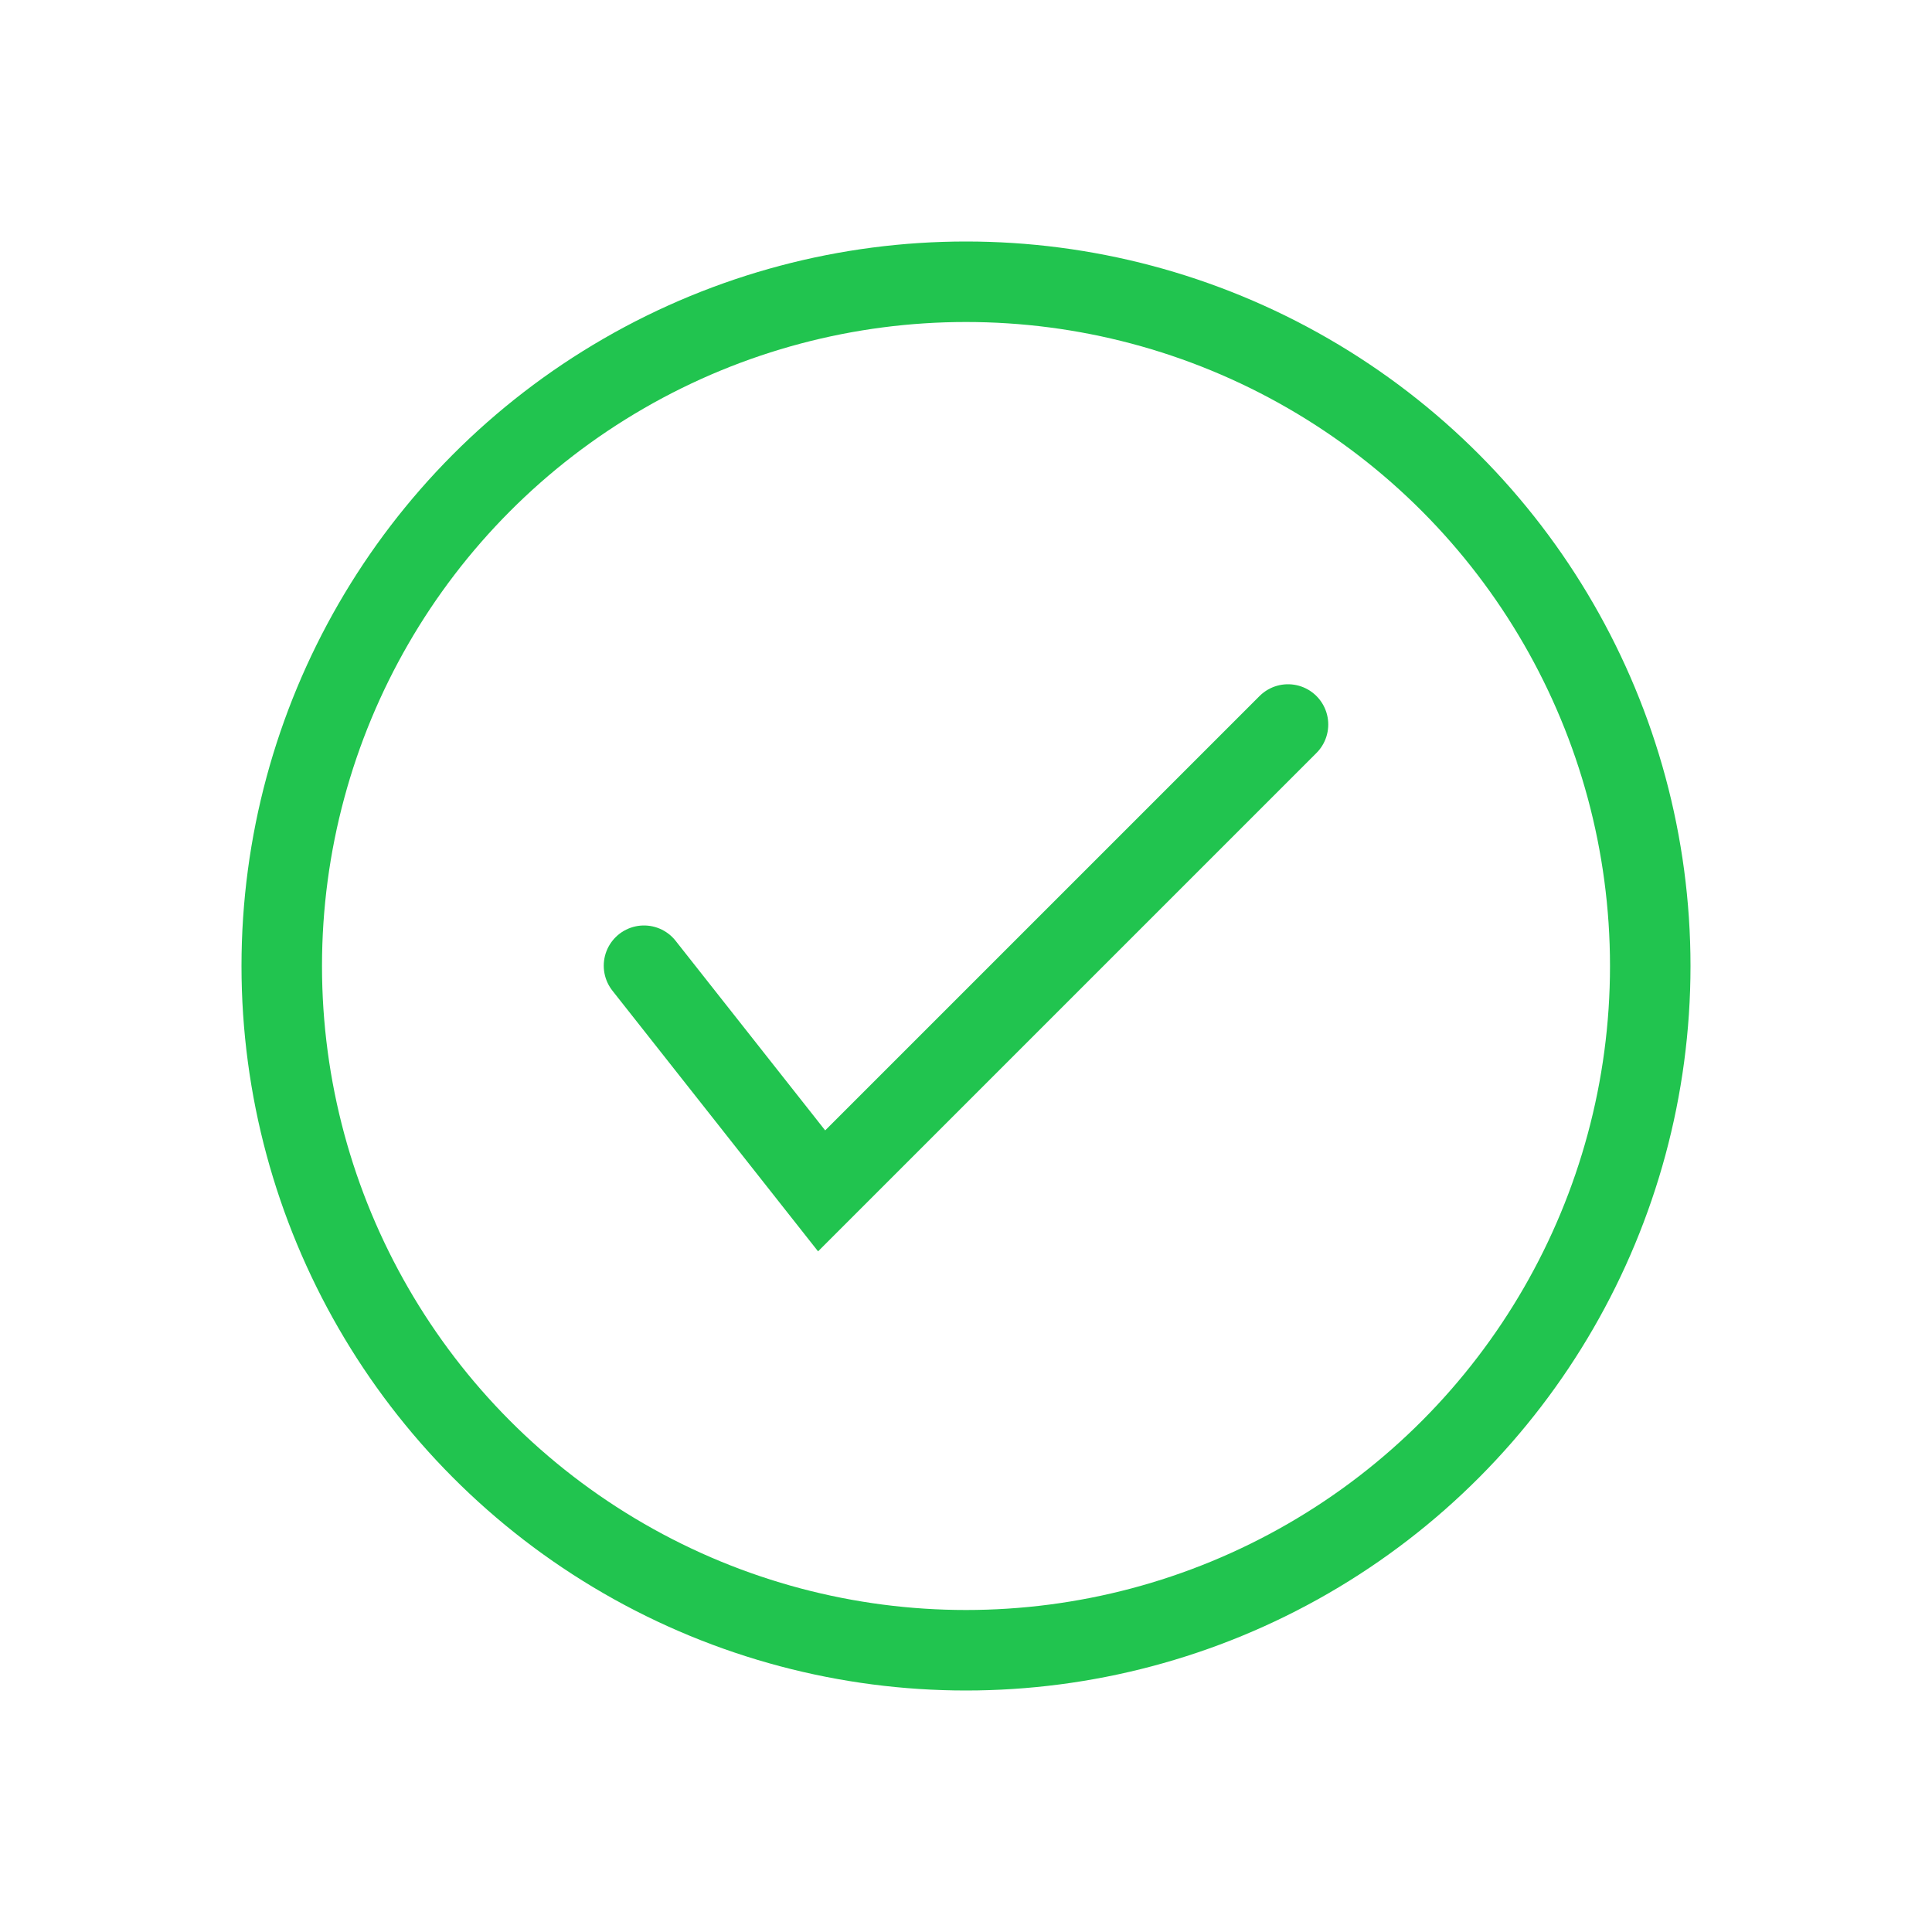 <?xml version="1.0" encoding="UTF-8"?>
<svg width="48px" height="48px" viewBox="0 0 48 48" version="1.1" xmlns="http://www.w3.org/2000/svg" xmlns:xlink="http://www.w3.org/1999/xlink">
    <!-- Generator: Sketch 46.2 (44496) - http://www.bohemiancoding.com/sketch -->
    <title>yes</title>
    <desc>Created with Sketch.</desc>
    <defs></defs>
    <g id="Page-1" stroke="none" stroke-width="1" fill="none" fill-rule="evenodd">
        <g id="yes" stroke="#21C44F" stroke-width="2">
            <circle id="Oval" cx="24" cy="24" r="17"></circle>
            <polyline id="Path-2" stroke-linecap="round" points="16 23.993 20.413 29.587 32 18"></polyline>
        </g>
    </g>
</svg>